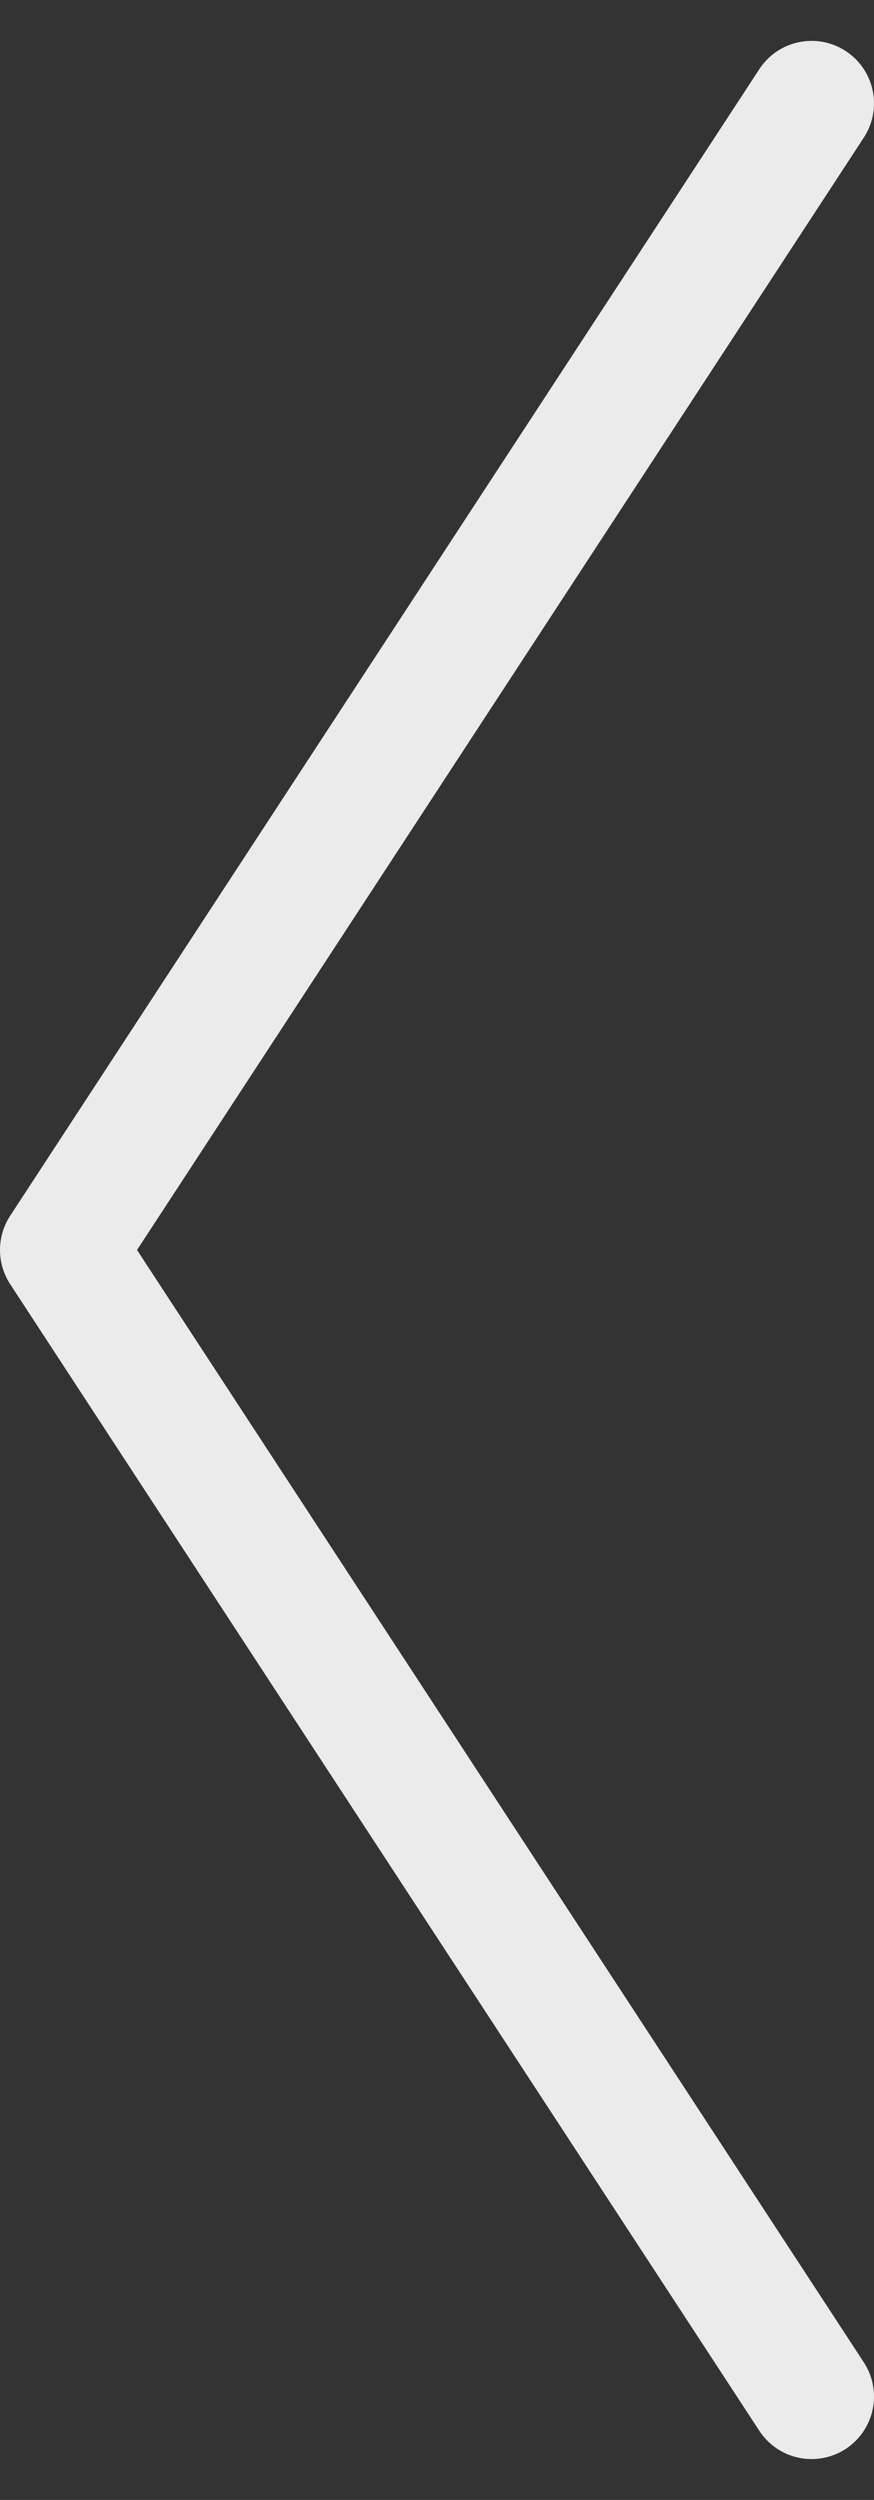 <svg width="14" height="40" viewBox="0 0 14 40" fill="none" xmlns="http://www.w3.org/2000/svg">
<rect x="0" y="0" width="14" height="40" fill="#333333" stroke="none"/>
<path d="M13 38.346L1 20L13 1.654" stroke="#EBEBEB" stroke-width="2" stroke-linecap="round" stroke-linejoin="round"/>
</svg>
